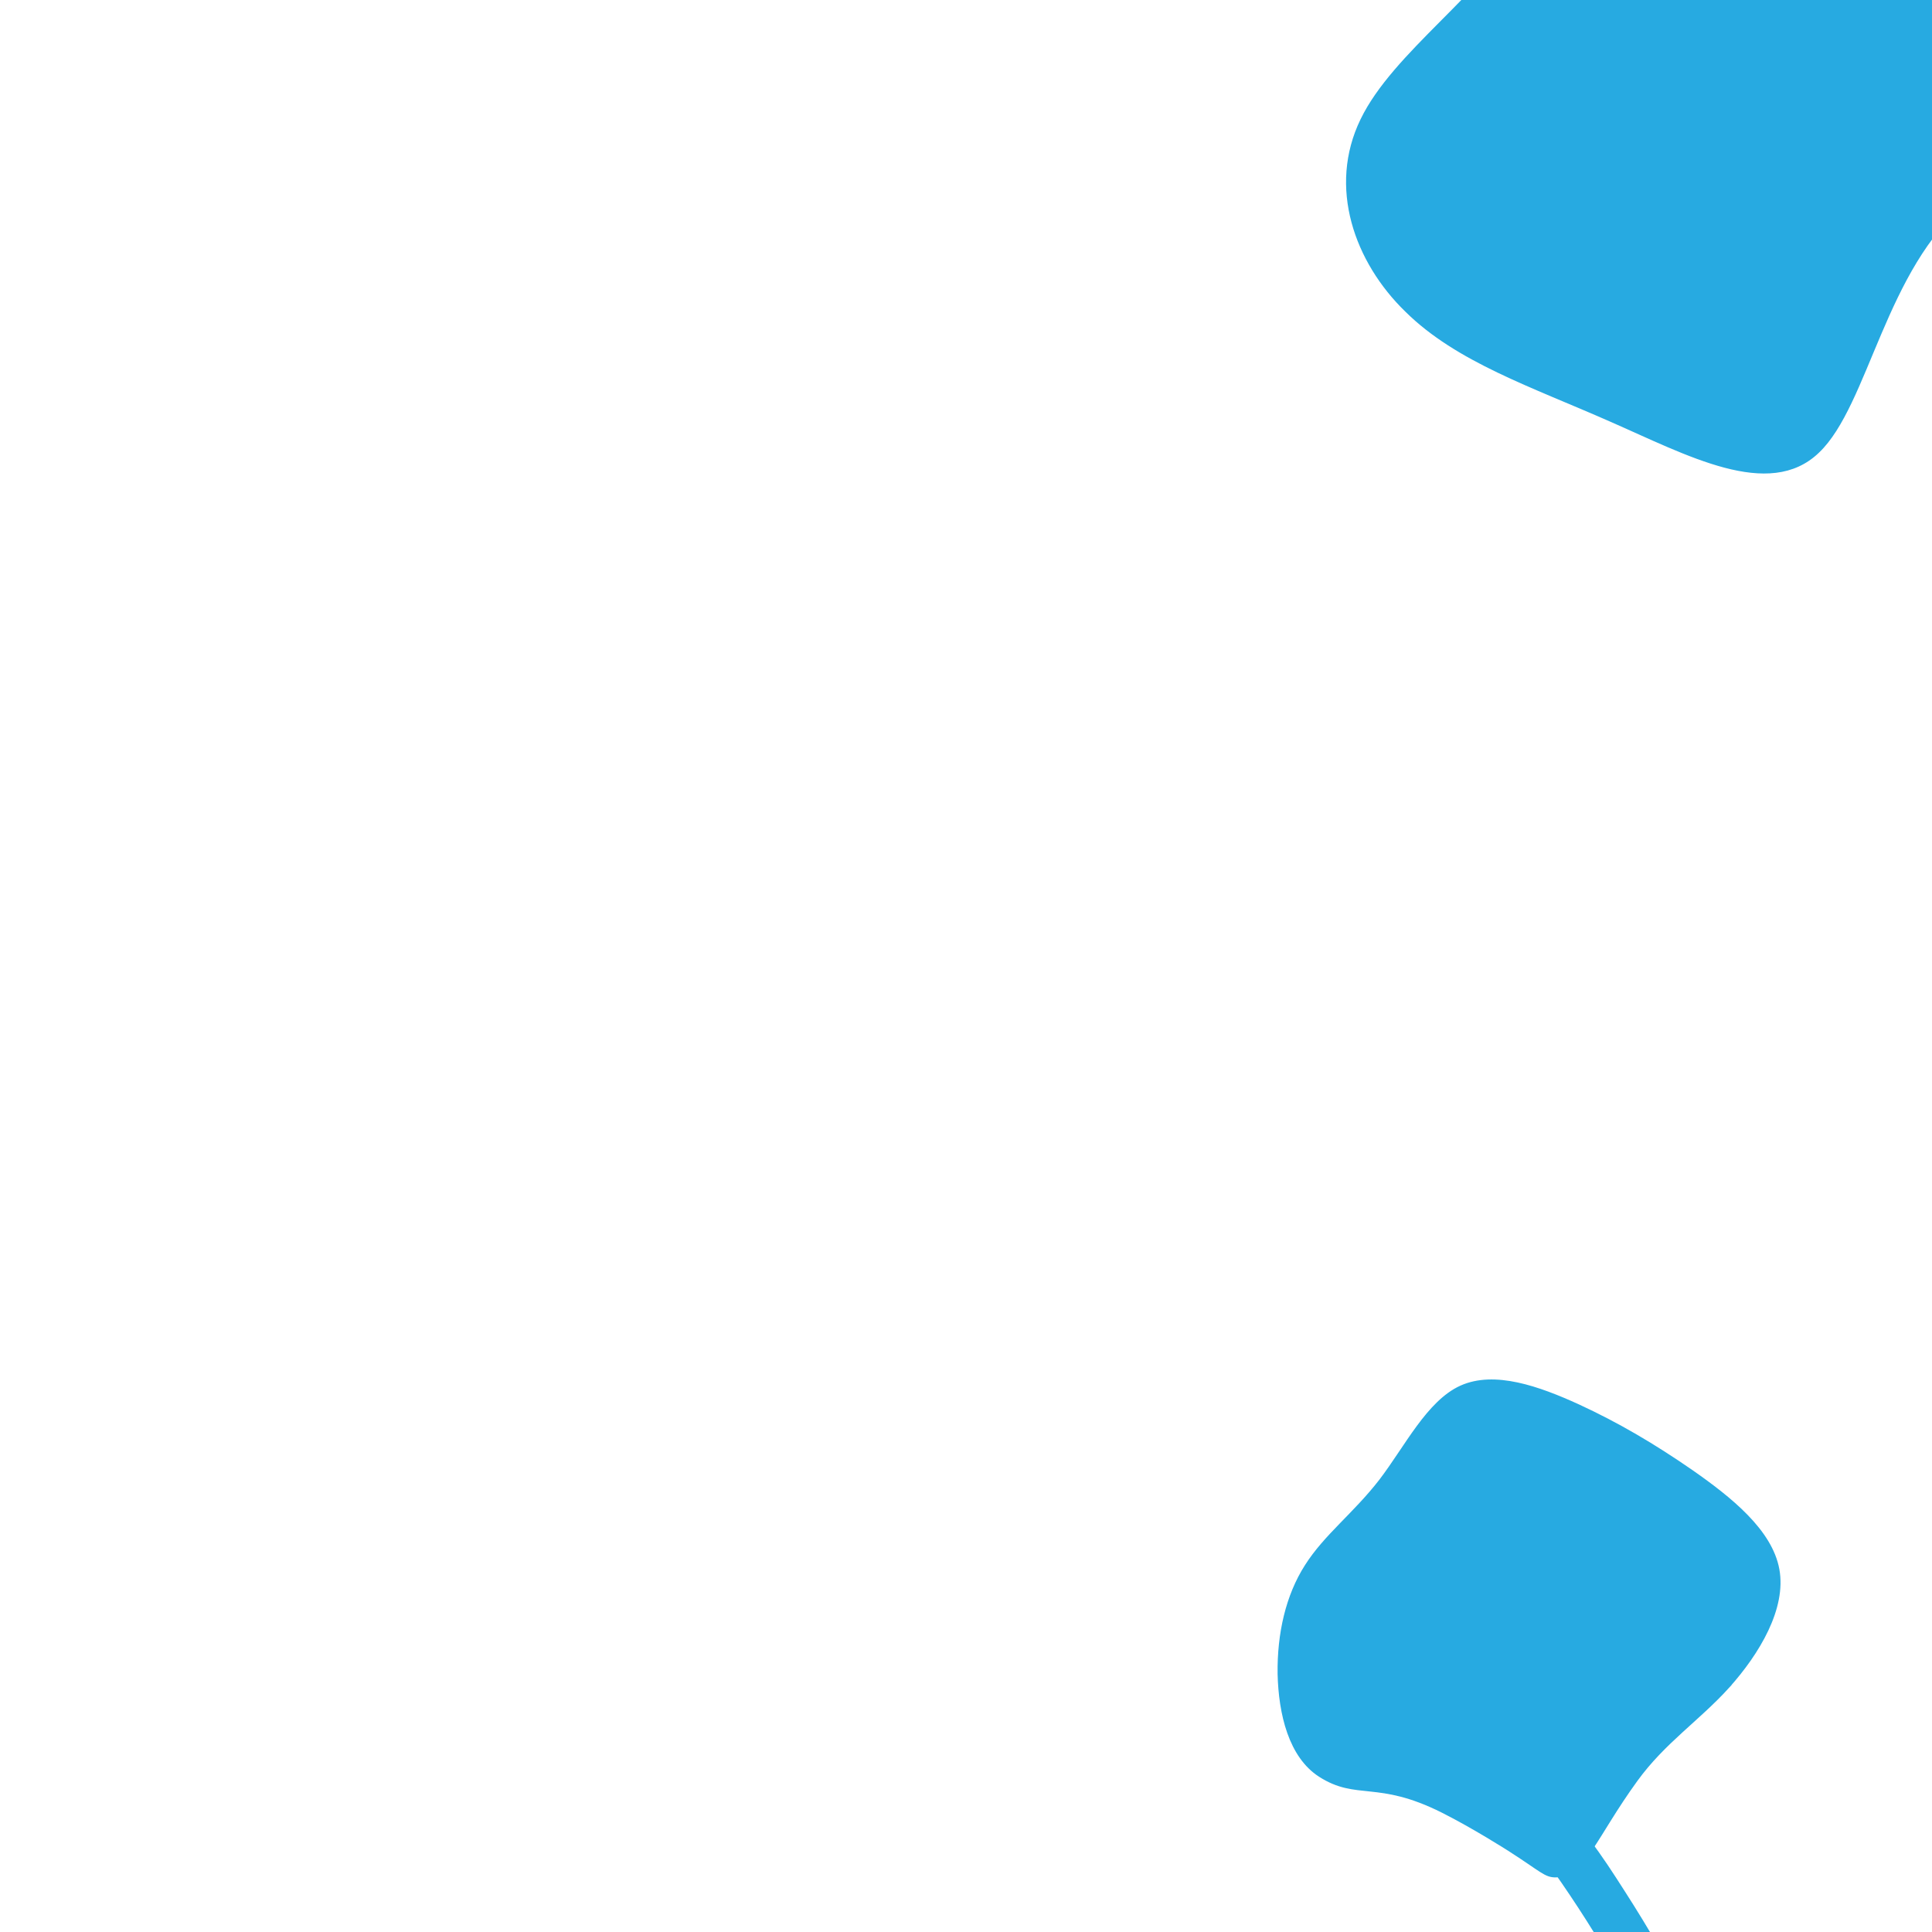 <?xml version="1.0" encoding="UTF-8"?>
<svg id="Layer_2" data-name="Layer 2" xmlns="http://www.w3.org/2000/svg" xmlns:xlink="http://www.w3.org/1999/xlink" viewBox="0 0 600 600">
  <defs>
    <style>
      .cls-1 {
        fill: none;
      }

      .cls-2 {
        clip-path: url(#clippath);
      }

      .cls-3, .cls-4 {
        fill: #27aae1;
      }

      .cls-4 {
        stroke: #27aae1;
        stroke-miterlimit: 10;
      }
    </style>
    <clipPath id="clippath">
      <rect class="cls-1" width="600" height="600"/>
    </clipPath>
  </defs>
  <g id="Layer_1-2" data-name="Layer 1">
    <g class="cls-2">
      <g>
        <path class="cls-4" d="M689.87-27.57c19.01,16.6,28.05,44.97,9.88,58.29-18.28,13.19-63.77,11.33-89.1,31.71-25.48,20.51-30.8,63.26-46.09,77.78-15.18,14.64-40.31,.78-64.47-9.8-24.27-10.71-47.53-18.4-63.25-33.94-15.76-15.27-23.99-38.39-13.85-59.22,9.99-20.7,38.49-39.23,50.33-60.84,11.58-21.61,6.28-46.56,13.56-70.41,7.54-23.85,27.27-46.75,49.07-51.53,21.69-4.91,45.46,8.29,58.52,26.57,13.32,18.28,16.21,41.65,32.01,55.74,15.81,14.09,44.54,18.91,63.4,35.64Z"/>
        <g>
          <path class="cls-4" d="M536.66,523.77c-9.41,10.35-19.95,17.16-28.54,28.99-12.84,17.68-16.23,29.56-24.9,29.78-3.29,.08-4.38-1.67-14.66-8.24,0,0-10.96-7-20.57-11.82-20.19-10.13-26.56-3.74-38.07-11.12-9.2-5.91-12.36-19.04-12.65-31.53-.17-12.41,2.5-24.27,8.44-33.52,5.92-9.35,15.01-16.07,23.04-26.45,8.01-10.48,14.79-24.49,25.04-29.1,10.35-4.63,23.96,.19,36.37,5.85,12.31,5.69,23.43,12.23,35.3,20.45,11.89,8.32,24.45,18.35,26.64,30.35,2.2,12-6.07,25.9-15.46,36.36Z"/>
          <path class="cls-3" d="M453.8,560.87c.55,.05,1.09,.11,1.64,.19l-1.99-.27c3.12,.46,6.14,1.33,9.05,2.55l-1.79-.76c2.66,1.14,5.2,2.54,7.59,4.17,.57,.39,1.14,.79,1.69,1.2,.46,.34,1.35,1.31-.2-.17,.19,.19,.44,.35,.65,.52,1.19,.97,2.34,1.99,3.45,3.06,2.25,2.15,4.33,4.47,6.29,6.88,.47,.57,.9,1.18,1.38,1.74-1.52-1.77,.1,.16,.44,.61,.97,1.31,1.92,2.65,2.85,3.99,7.18,10.43,13.91,21.27,19.98,32.38,3.46,6.35,6.66,12.84,9.47,19.5l-.76-1.79c8.62,20.57,12.99,42.51,18.98,63.91,5.39,19.27,12.41,38.64,24.23,54.99,6.79,9.4,14.82,17.6,24.53,24.01,3.28,2.17,8.44,.76,10.26-2.69,1.99-3.76,.81-7.95-2.69-10.26-.77-.51-1.53-1.02-2.28-1.55-.37-.27-.74-.53-1.11-.81-.45-.33-2.11-1.7-.2-.13-1.46-1.2-2.92-2.38-4.32-3.65-2.84-2.58-5.49-5.36-7.96-8.29-.59-.7-1.17-1.4-1.73-2.12-.12-.15-.24-.31-.36-.46-.57-.72,1.01,1.32,.45,.59-.32-.42-.63-.83-.94-1.25-1.13-1.53-2.22-3.09-3.27-4.67-2.14-3.25-4.12-6.61-5.94-10.05-2.09-3.93-3.97-7.97-5.7-12.07l.76,1.79c-10.44-24.89-14.52-51.8-23.02-77.32-4.55-13.66-10.59-26.75-17.69-39.27-3.42-6.03-7.05-11.94-10.79-17.78s-7.12-11.11-11.13-16.34c-5.04-6.57-10.56-12.49-17.41-17.21s-14.33-7.4-22.41-8.16c-1.81-.17-4.07,.96-5.3,2.2-1.3,1.3-2.28,3.44-2.2,5.3s.72,3.95,2.2,5.3,3.22,2,5.3,2.2h0Z"/>
        </g>
      </g>
    </g>
  </g>
</svg>